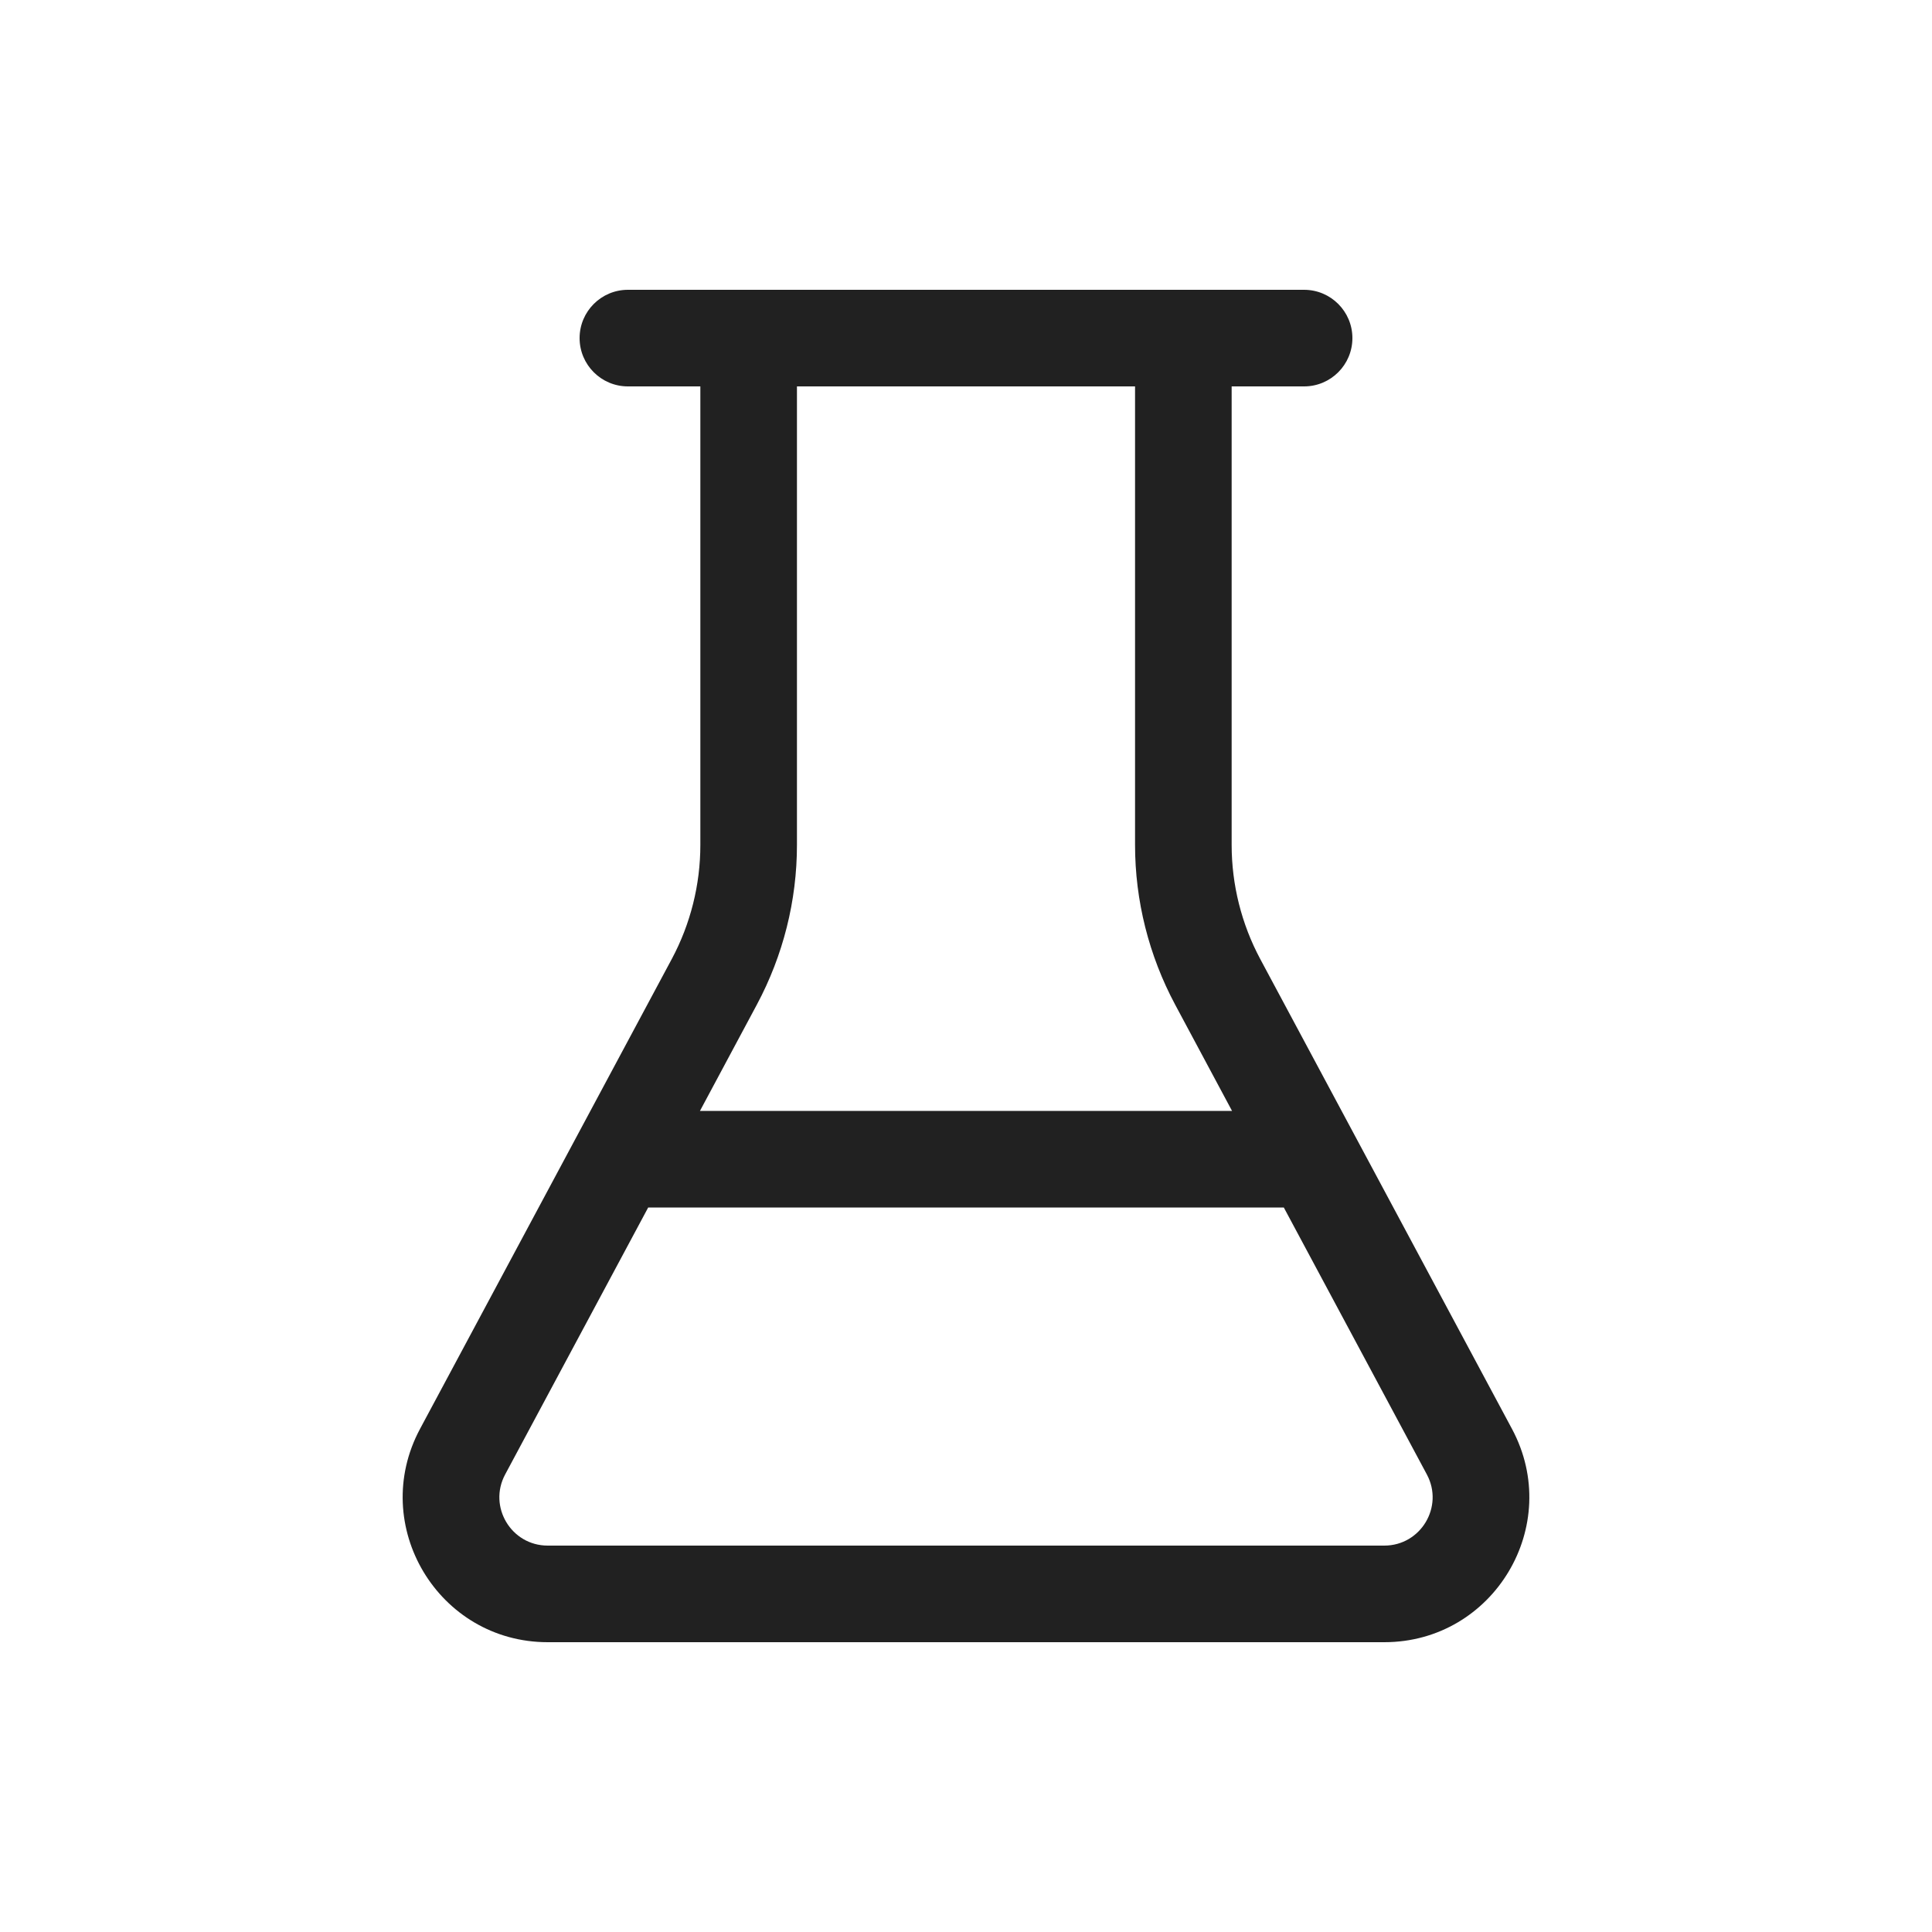 <svg xmlns="http://www.w3.org/2000/svg" width="20" height="20" fill="none" viewBox="0 0 20 20"><path fill="#212121" d="M6.5 4H7.25V8.747C7.25 9.159 7.148 9.565 6.954 9.928L4.348 14.792C3.813 15.791 4.537 17 5.67 17H14.33C15.463 17 16.187 15.791 15.652 14.792L13.046 9.928C12.852 9.565 12.75 9.159 12.75 8.747V4H13.5C13.776 4 14 3.776 14 3.5C14 3.224 13.776 3 13.5 3H6.5C6.224 3 6 3.224 6 3.5C6 3.776 6.224 4 6.5 4ZM8.25 8.747V4H11.75V8.747C11.75 9.324 11.893 9.891 12.165 10.4L12.754 11.5H7.246L7.835 10.4C8.107 9.891 8.25 9.324 8.25 8.747ZM6.71 12.5H13.29L14.771 15.264C14.949 15.597 14.708 16 14.33 16H5.67C5.292 16 5.051 15.597 5.229 15.264L6.71 12.5Z"/></svg>